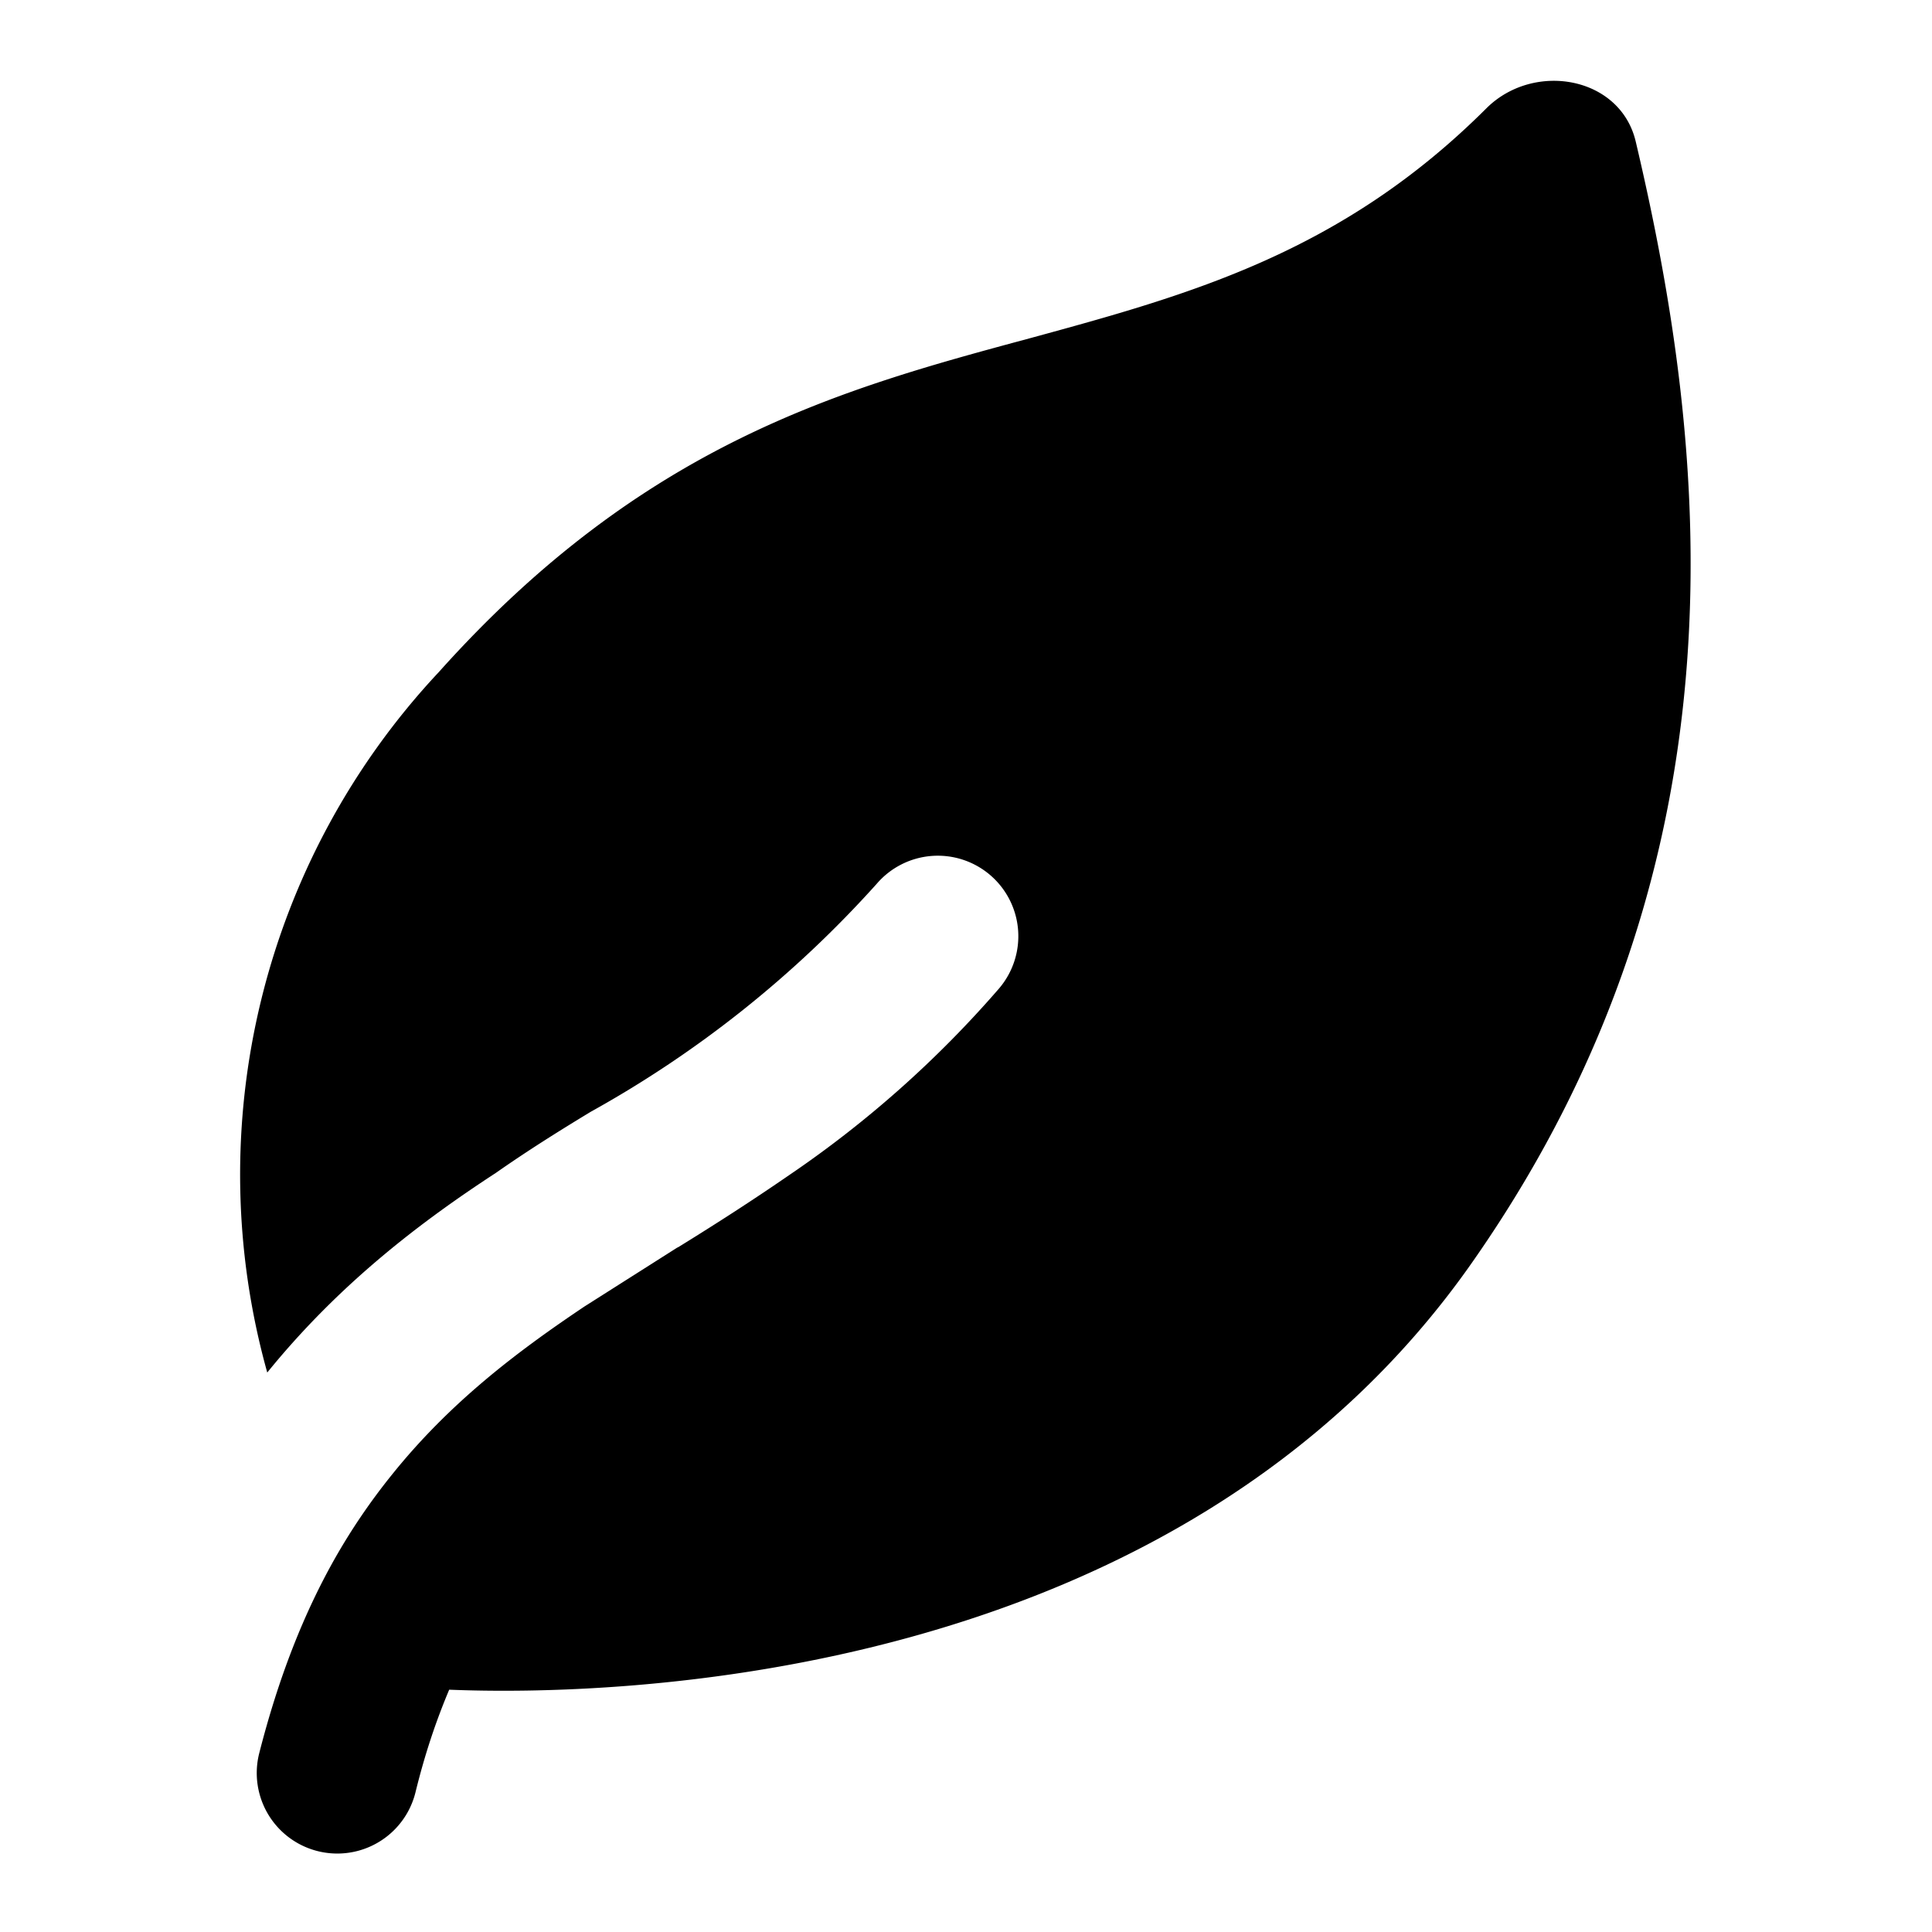 <svg aria-hidden="true" role="img" xmlns="http://www.w3.org/2000/svg" width="24" height="24" fill="none" viewBox="0 0 24 24"><path fill="currentColor" d="M9.8 14.6c-.45.31-.9.6-1.37.89l-.02.01-1.15.73c-.85.57-1.68 1.2-2.4 2.1a7.75 7.75 0 0 0-.7 1.03c-.39.69-.7 1.48-.94 2.42a1 1 0 0 0 1.94.49c.12-.49.26-.9.42-1.28 1.98.08 9.05-.04 12.73-5.34 3.5-5.02 2.89-10.16 2.01-13.89-.19-.81-1.26-1-1.85-.42-1.8 1.8-3.69 2.32-5.67 2.86-2.34.63-4.8 1.3-7.35 4.15a9.13 9.13 0 0 0-2.13 8.7c.9-1.11 1.92-1.88 2.84-2.48.4-.28.8-.53 1.18-.76a13.7 13.7 0 0 0 3.55-2.83 1 1 0 1 1 1.52 1.3A13.44 13.44 0 0 1 9.8 14.6Z" class=""></path></svg>